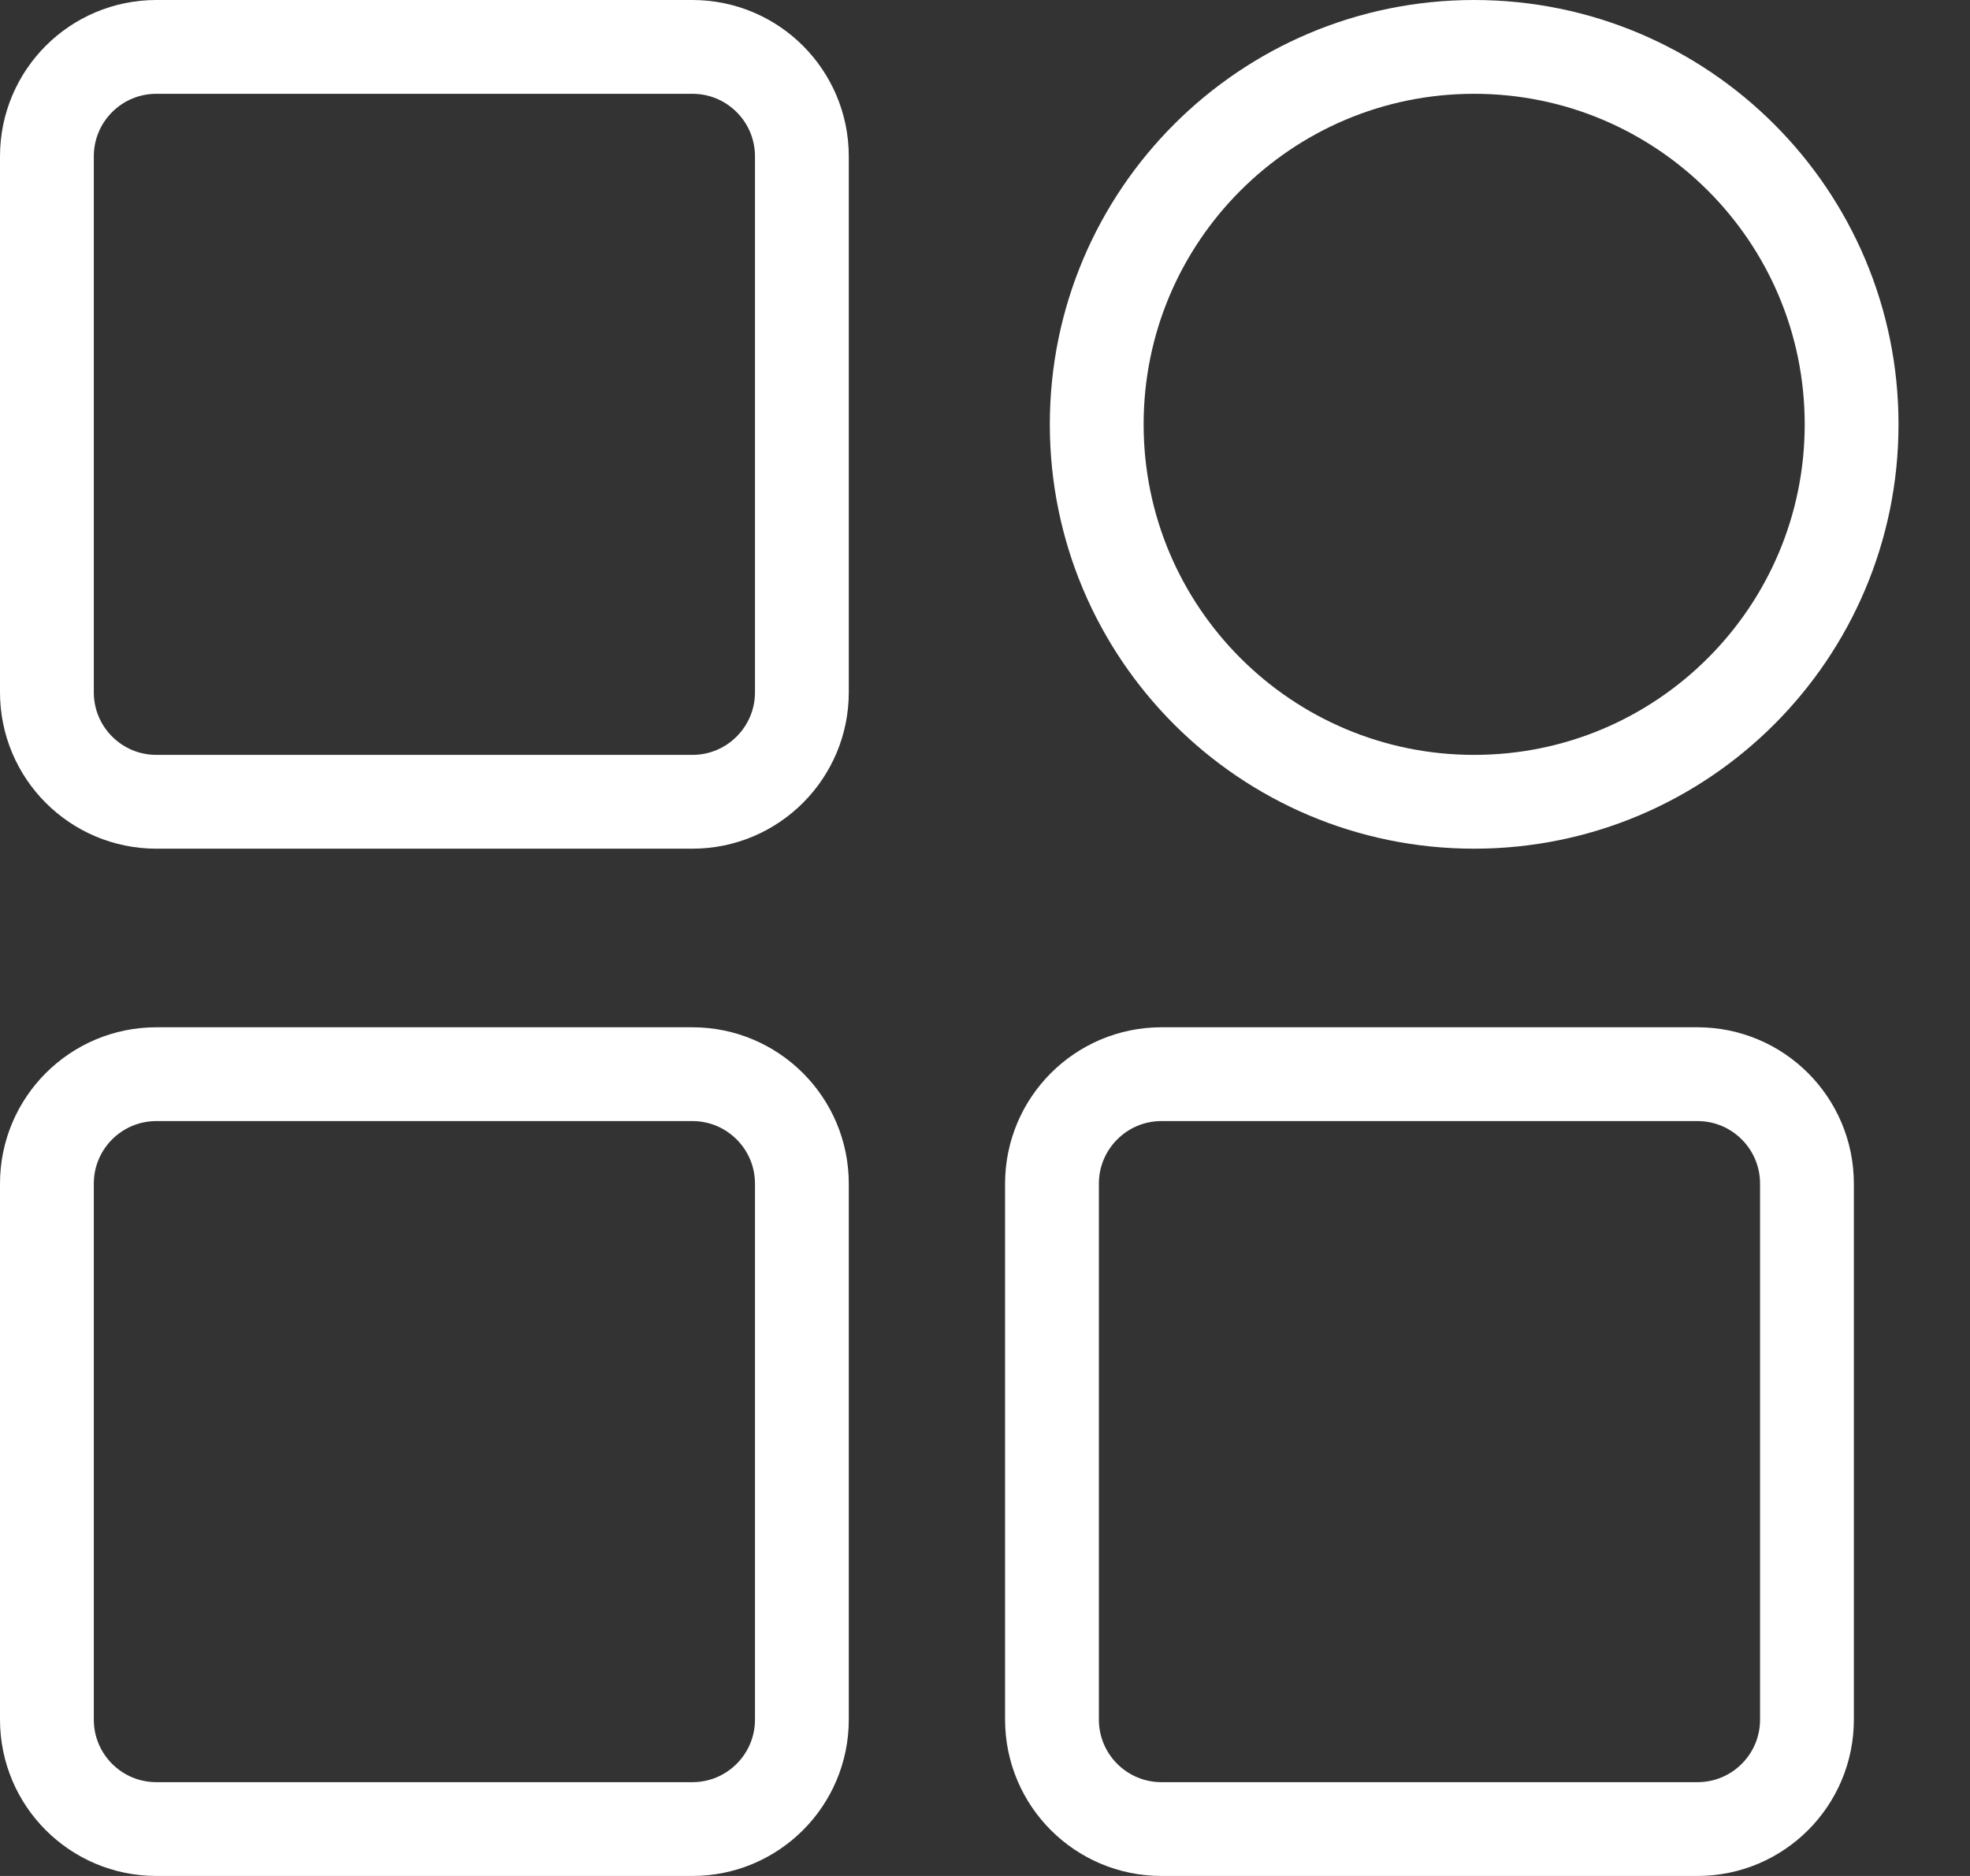 <svg width="21" height="20" viewBox="0 0 21 20" fill="none" xmlns="http://www.w3.org/2000/svg">
<rect x="0" y="0" width="21" height="20" fill="#333333" stroke="none"/>
<path d="M0.5 1.667C0.5 1.022 1.022 0.5 1.667 0.5H7.381C8.025 0.5 8.548 1.022 8.548 1.667V7.381C8.548 8.025 8.025 8.548 7.381 8.548H1.667C1.022 8.548 0.5 8.025 0.5 7.381V1.667Z" stroke="white"/>
<path d="M0.5 12.619C0.5 11.975 1.022 11.452 1.667 11.452H7.381C8.025 11.452 8.548 11.975 8.548 12.619V18.333C8.548 18.978 8.025 19.5 7.381 19.5H1.667C1.022 19.5 0.5 18.978 0.5 18.333V12.619ZM11.214 12.619C11.214 11.975 11.737 11.452 12.381 11.452H18.095C18.74 11.452 19.262 11.975 19.262 12.619V18.333C19.262 18.978 18.74 19.5 18.095 19.5H12.381C11.737 19.5 11.214 18.978 11.214 18.333V12.619ZM11.691 4.524C11.691 2.302 13.492 0.5 15.714 0.5C17.937 0.5 19.738 2.302 19.738 4.524C19.738 6.746 17.937 8.548 15.714 8.548C13.492 8.548 11.691 6.746 11.691 4.524Z" stroke="white"/>
</svg>
